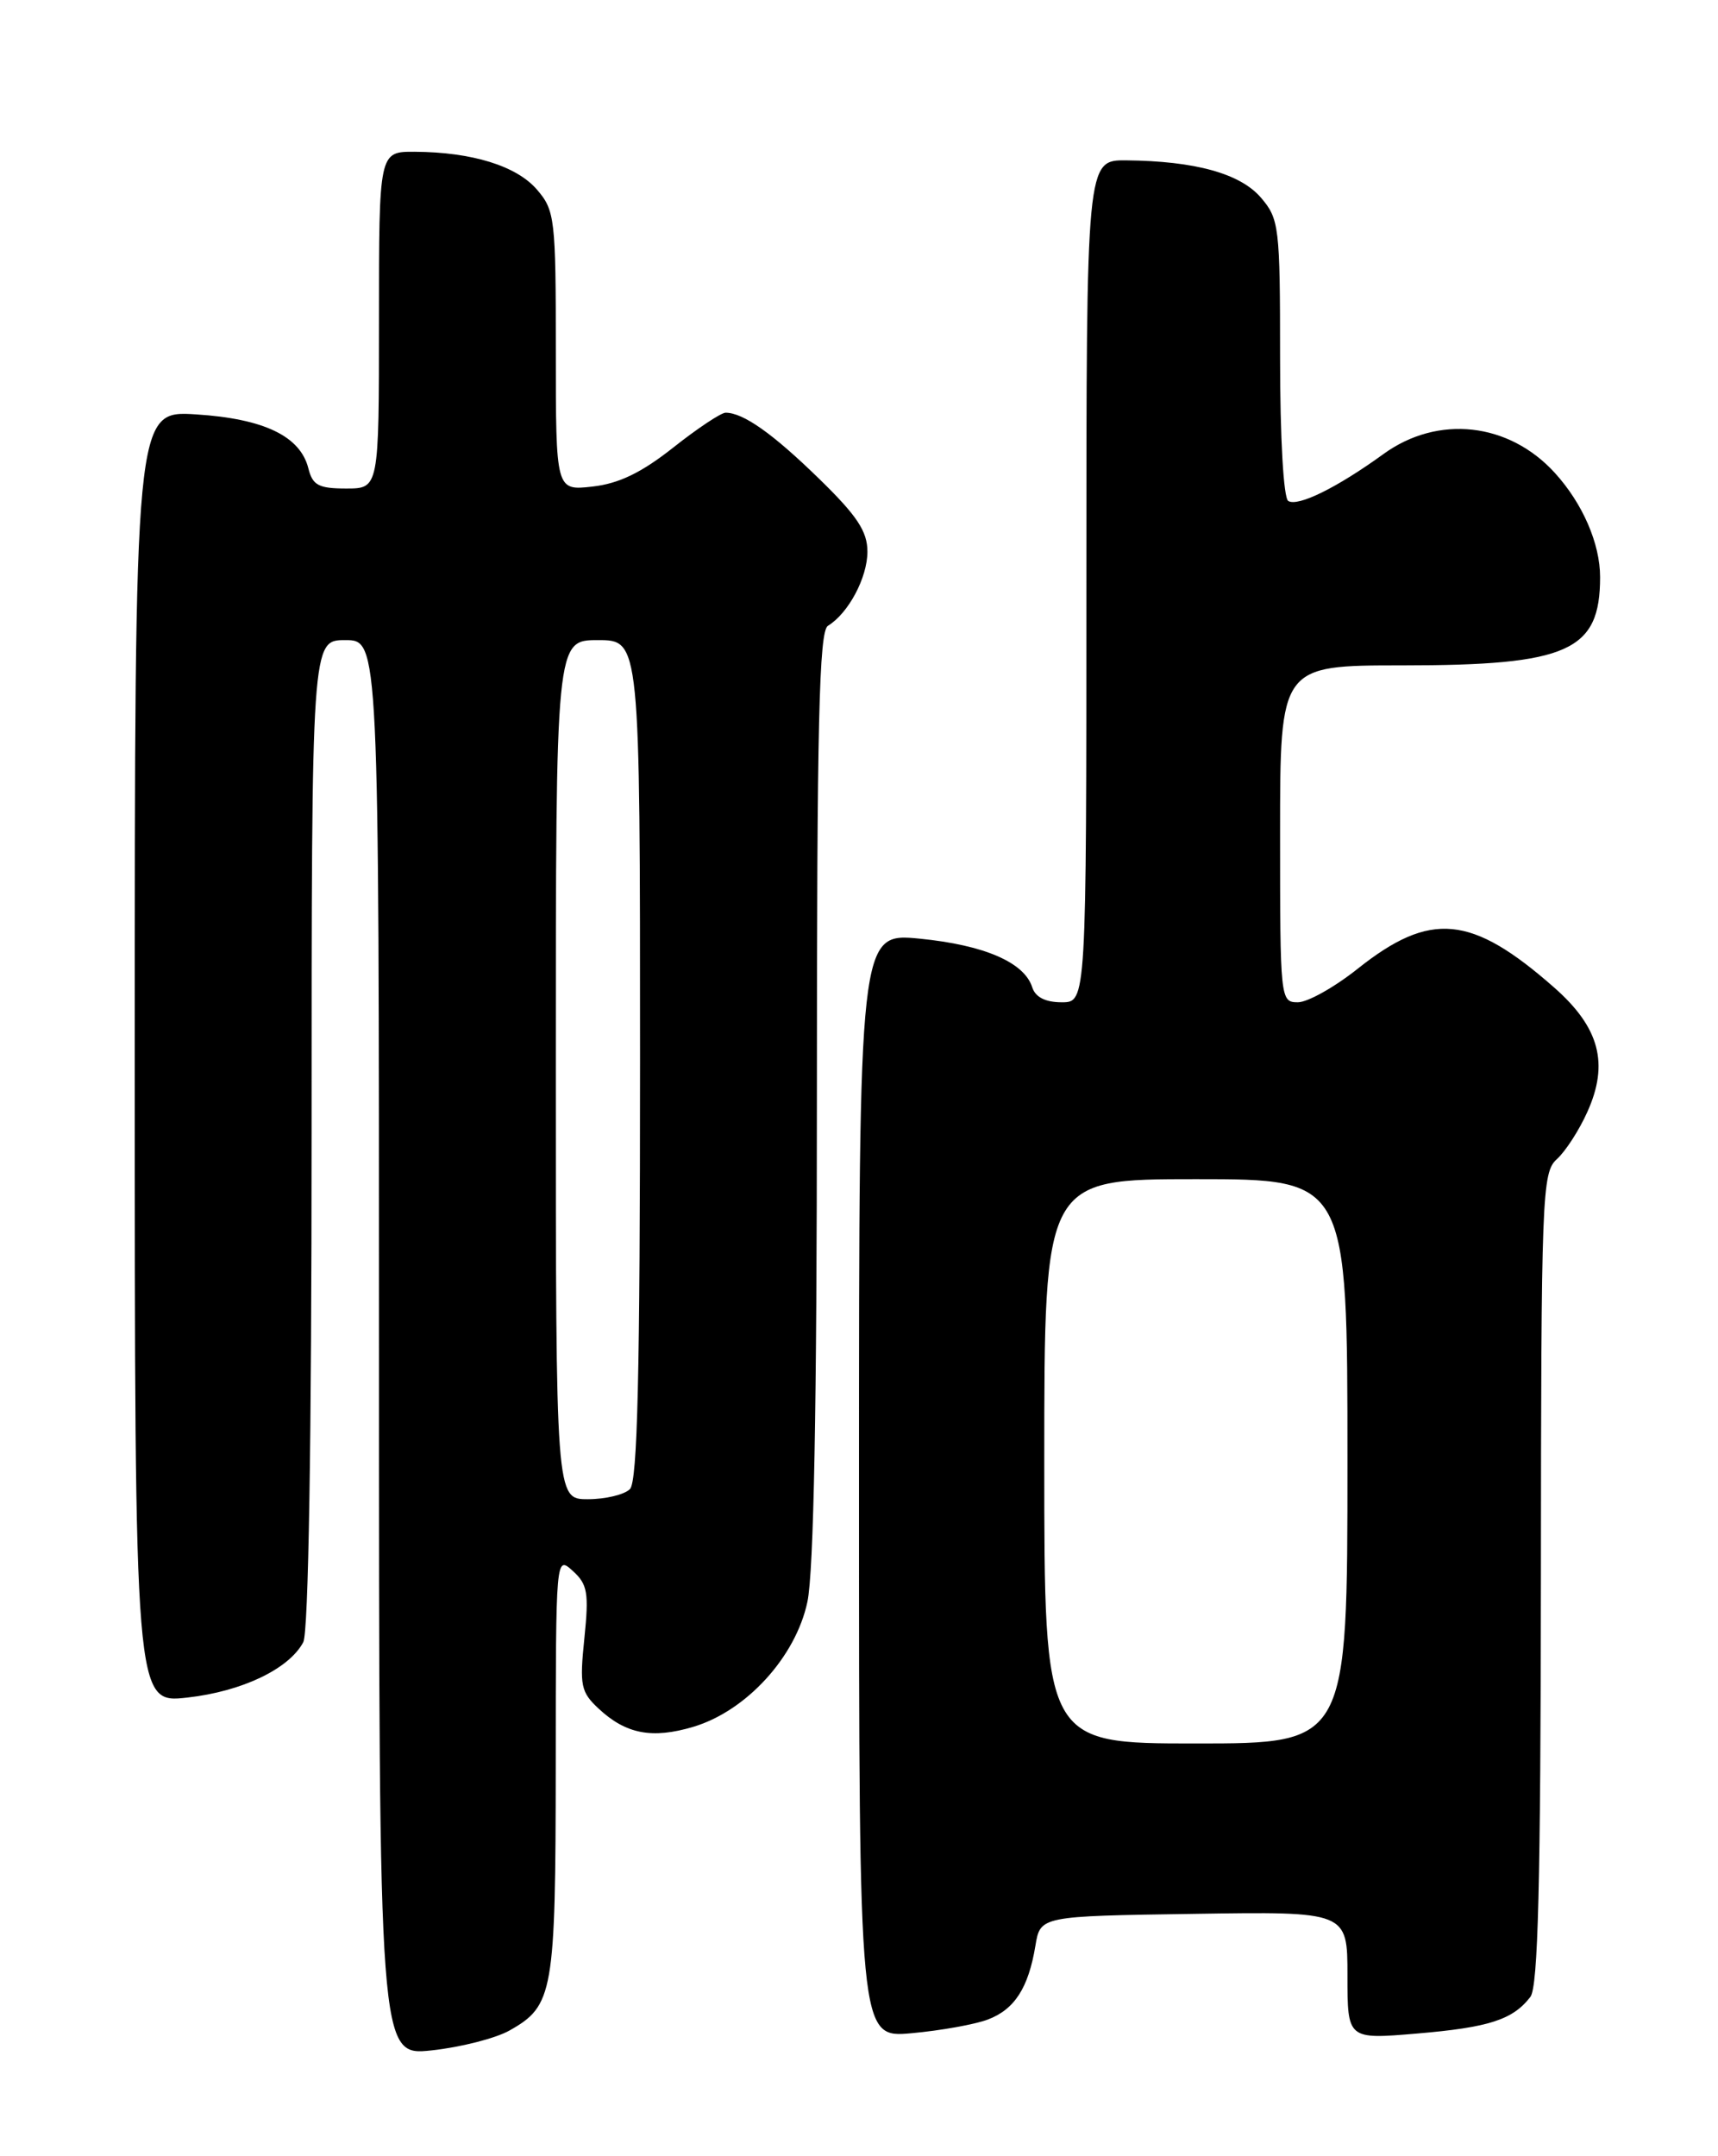 <?xml version="1.0" encoding="UTF-8" standalone="no"?>
<!DOCTYPE svg PUBLIC "-//W3C//DTD SVG 1.1//EN" "http://www.w3.org/Graphics/SVG/1.1/DTD/svg11.dtd" >
<svg xmlns="http://www.w3.org/2000/svg" xmlns:xlink="http://www.w3.org/1999/xlink" version="1.1" viewBox="0 0 204 256">
 <g >
 <path fill="currentColor"
d=" M 60.50 241.08 C 65.71 238.14 65.97 236.66 65.99 209.60 C 66.00 184.71 66.00 184.69 68.01 186.51 C 69.77 188.10 69.94 189.11 69.39 194.51 C 68.81 200.14 68.96 200.89 71.11 202.89 C 74.34 205.89 77.44 206.48 82.34 205.02 C 88.63 203.13 94.48 196.73 95.87 190.20 C 96.63 186.63 97.00 167.03 97.00 130.00 C 97.00 85.80 97.26 74.94 98.31 74.30 C 100.74 72.82 103.00 68.58 103.00 65.50 C 103.00 63.09 101.78 61.24 97.25 56.83 C 91.74 51.46 88.25 49.00 86.16 49.00 C 85.62 49.00 82.82 50.86 79.94 53.14 C 76.17 56.12 73.49 57.42 70.35 57.77 C 66.00 58.26 66.00 58.26 66.00 41.69 C 66.00 25.94 65.89 24.98 63.75 22.50 C 61.32 19.69 56.05 18.06 49.25 18.02 C 45.00 18.00 45.00 18.00 45.00 38.00 C 45.00 58.00 45.00 58.00 41.11 58.00 C 37.84 58.00 37.12 57.62 36.62 55.62 C 35.66 51.79 31.37 49.72 23.28 49.20 C 16.00 48.74 16.00 48.74 16.00 125.50 C 16.00 202.26 16.00 202.26 22.25 201.55 C 28.74 200.82 34.31 198.16 36.01 194.98 C 36.63 193.82 37.00 171.20 37.00 134.57 C 37.00 76.00 37.00 76.00 41.00 76.00 C 45.00 76.00 45.00 76.00 45.00 160.05 C 45.00 244.10 45.00 244.10 51.25 243.44 C 54.69 243.07 58.85 242.01 60.50 241.08 Z  M 117.29 239.78 C 120.47 238.58 122.12 236.03 122.95 231.00 C 123.53 227.50 123.53 227.50 141.77 227.23 C 160.00 226.95 160.00 226.95 160.00 234.55 C 160.00 242.14 160.00 242.14 168.25 241.44 C 176.79 240.72 179.64 239.80 181.72 237.09 C 182.64 235.89 182.94 223.63 182.97 187.40 C 183.00 141.80 183.10 139.22 184.86 137.63 C 185.89 136.70 187.52 134.18 188.48 132.03 C 191.08 126.28 189.94 122.00 184.56 117.26 C 174.72 108.60 169.86 108.14 161.20 115.03 C 158.46 117.21 155.27 119.00 154.11 119.00 C 152.03 119.00 152.00 118.67 152.00 99.00 C 152.00 79.00 152.00 79.00 166.53 79.00 C 186.22 79.00 190.00 77.31 190.00 68.52 C 190.00 64.54 187.93 59.78 184.63 56.15 C 179.17 50.15 170.76 49.22 164.30 53.89 C 158.77 57.90 154.12 60.19 152.97 59.48 C 152.41 59.13 152.00 52.01 152.00 42.50 C 152.00 26.88 151.89 25.99 149.72 23.46 C 147.26 20.60 141.91 19.12 133.75 19.04 C 129.00 19.00 129.00 19.00 129.00 69.00 C 129.00 119.00 129.00 119.00 126.07 119.00 C 124.13 119.00 122.94 118.39 122.57 117.22 C 121.63 114.26 116.88 112.21 109.24 111.45 C 102.00 110.74 102.00 110.74 102.00 176.36 C 102.00 241.97 102.00 241.97 108.25 241.40 C 111.69 241.09 115.75 240.36 117.29 239.78 Z  M 66.00 127.00 C 66.00 76.00 66.00 76.00 71.00 76.00 C 76.00 76.00 76.00 76.00 76.00 125.80 C 76.00 163.20 75.70 175.90 74.80 176.80 C 74.14 177.46 71.89 178.00 69.80 178.00 C 66.00 178.00 66.00 178.00 66.00 127.00 Z  M 124.00 173.50 C 124.00 140.00 124.00 140.00 142.00 140.00 C 160.00 140.00 160.00 140.00 160.00 173.50 C 160.00 207.00 160.00 207.00 142.00 207.00 C 124.00 207.00 124.00 207.00 124.00 173.50 Z "/>
</g>
</svg>